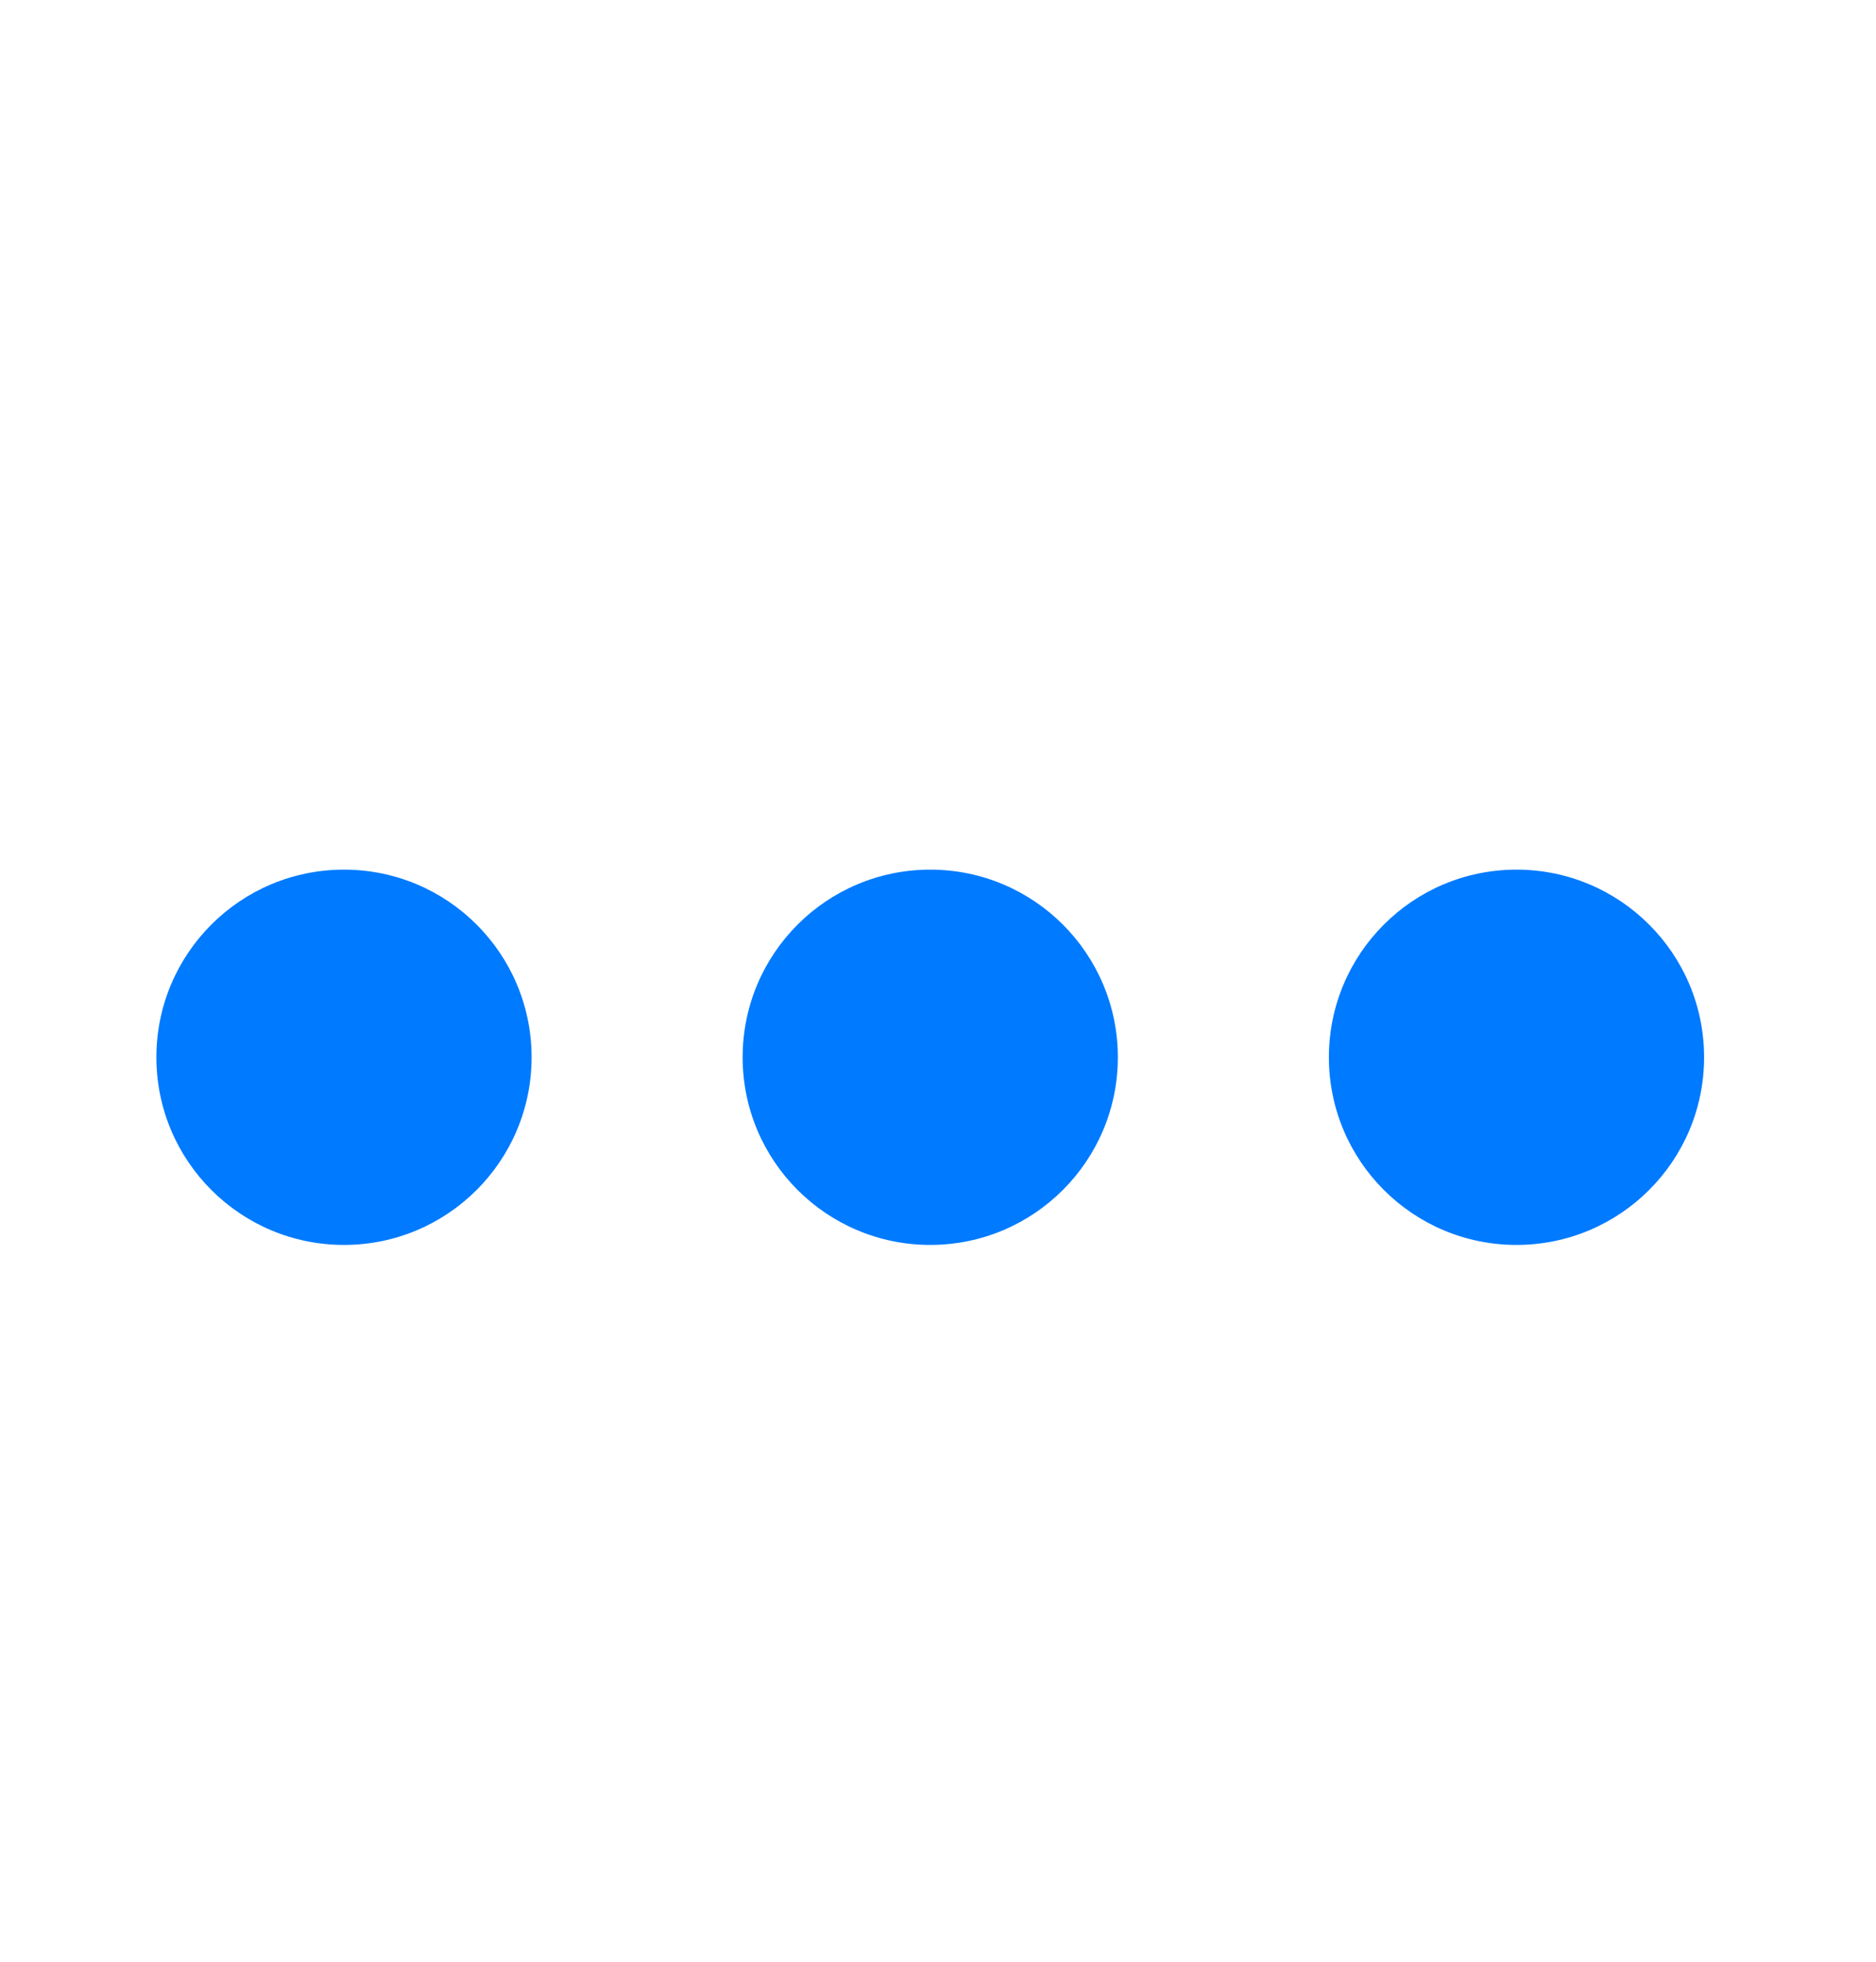 <svg width="22" height="23" viewBox="0 0 22 23" fill="none" xmlns="http://www.w3.org/2000/svg">
<path fill-rule="evenodd" clip-rule="evenodd" d="M4.034 10.196C5.249 10.196 6.234 11.181 6.234 12.396C6.234 13.611 5.249 14.596 4.034 14.596C2.819 14.596 1.834 13.611 1.834 12.396C1.834 11.181 2.819 10.196 4.034 10.196ZM10.909 10.196C12.124 10.196 13.109 11.181 13.109 12.396C13.109 13.611 12.124 14.596 10.909 14.596C9.694 14.596 8.709 13.611 8.709 12.396C8.709 11.181 9.694 10.196 10.909 10.196ZM19.984 12.396C19.984 11.181 18.999 10.196 17.784 10.196C16.569 10.196 15.584 11.181 15.584 12.396C15.584 13.611 16.569 14.596 17.784 14.596C18.999 14.596 19.984 13.611 19.984 12.396Z" fill="#007AFF"/>
</svg>
